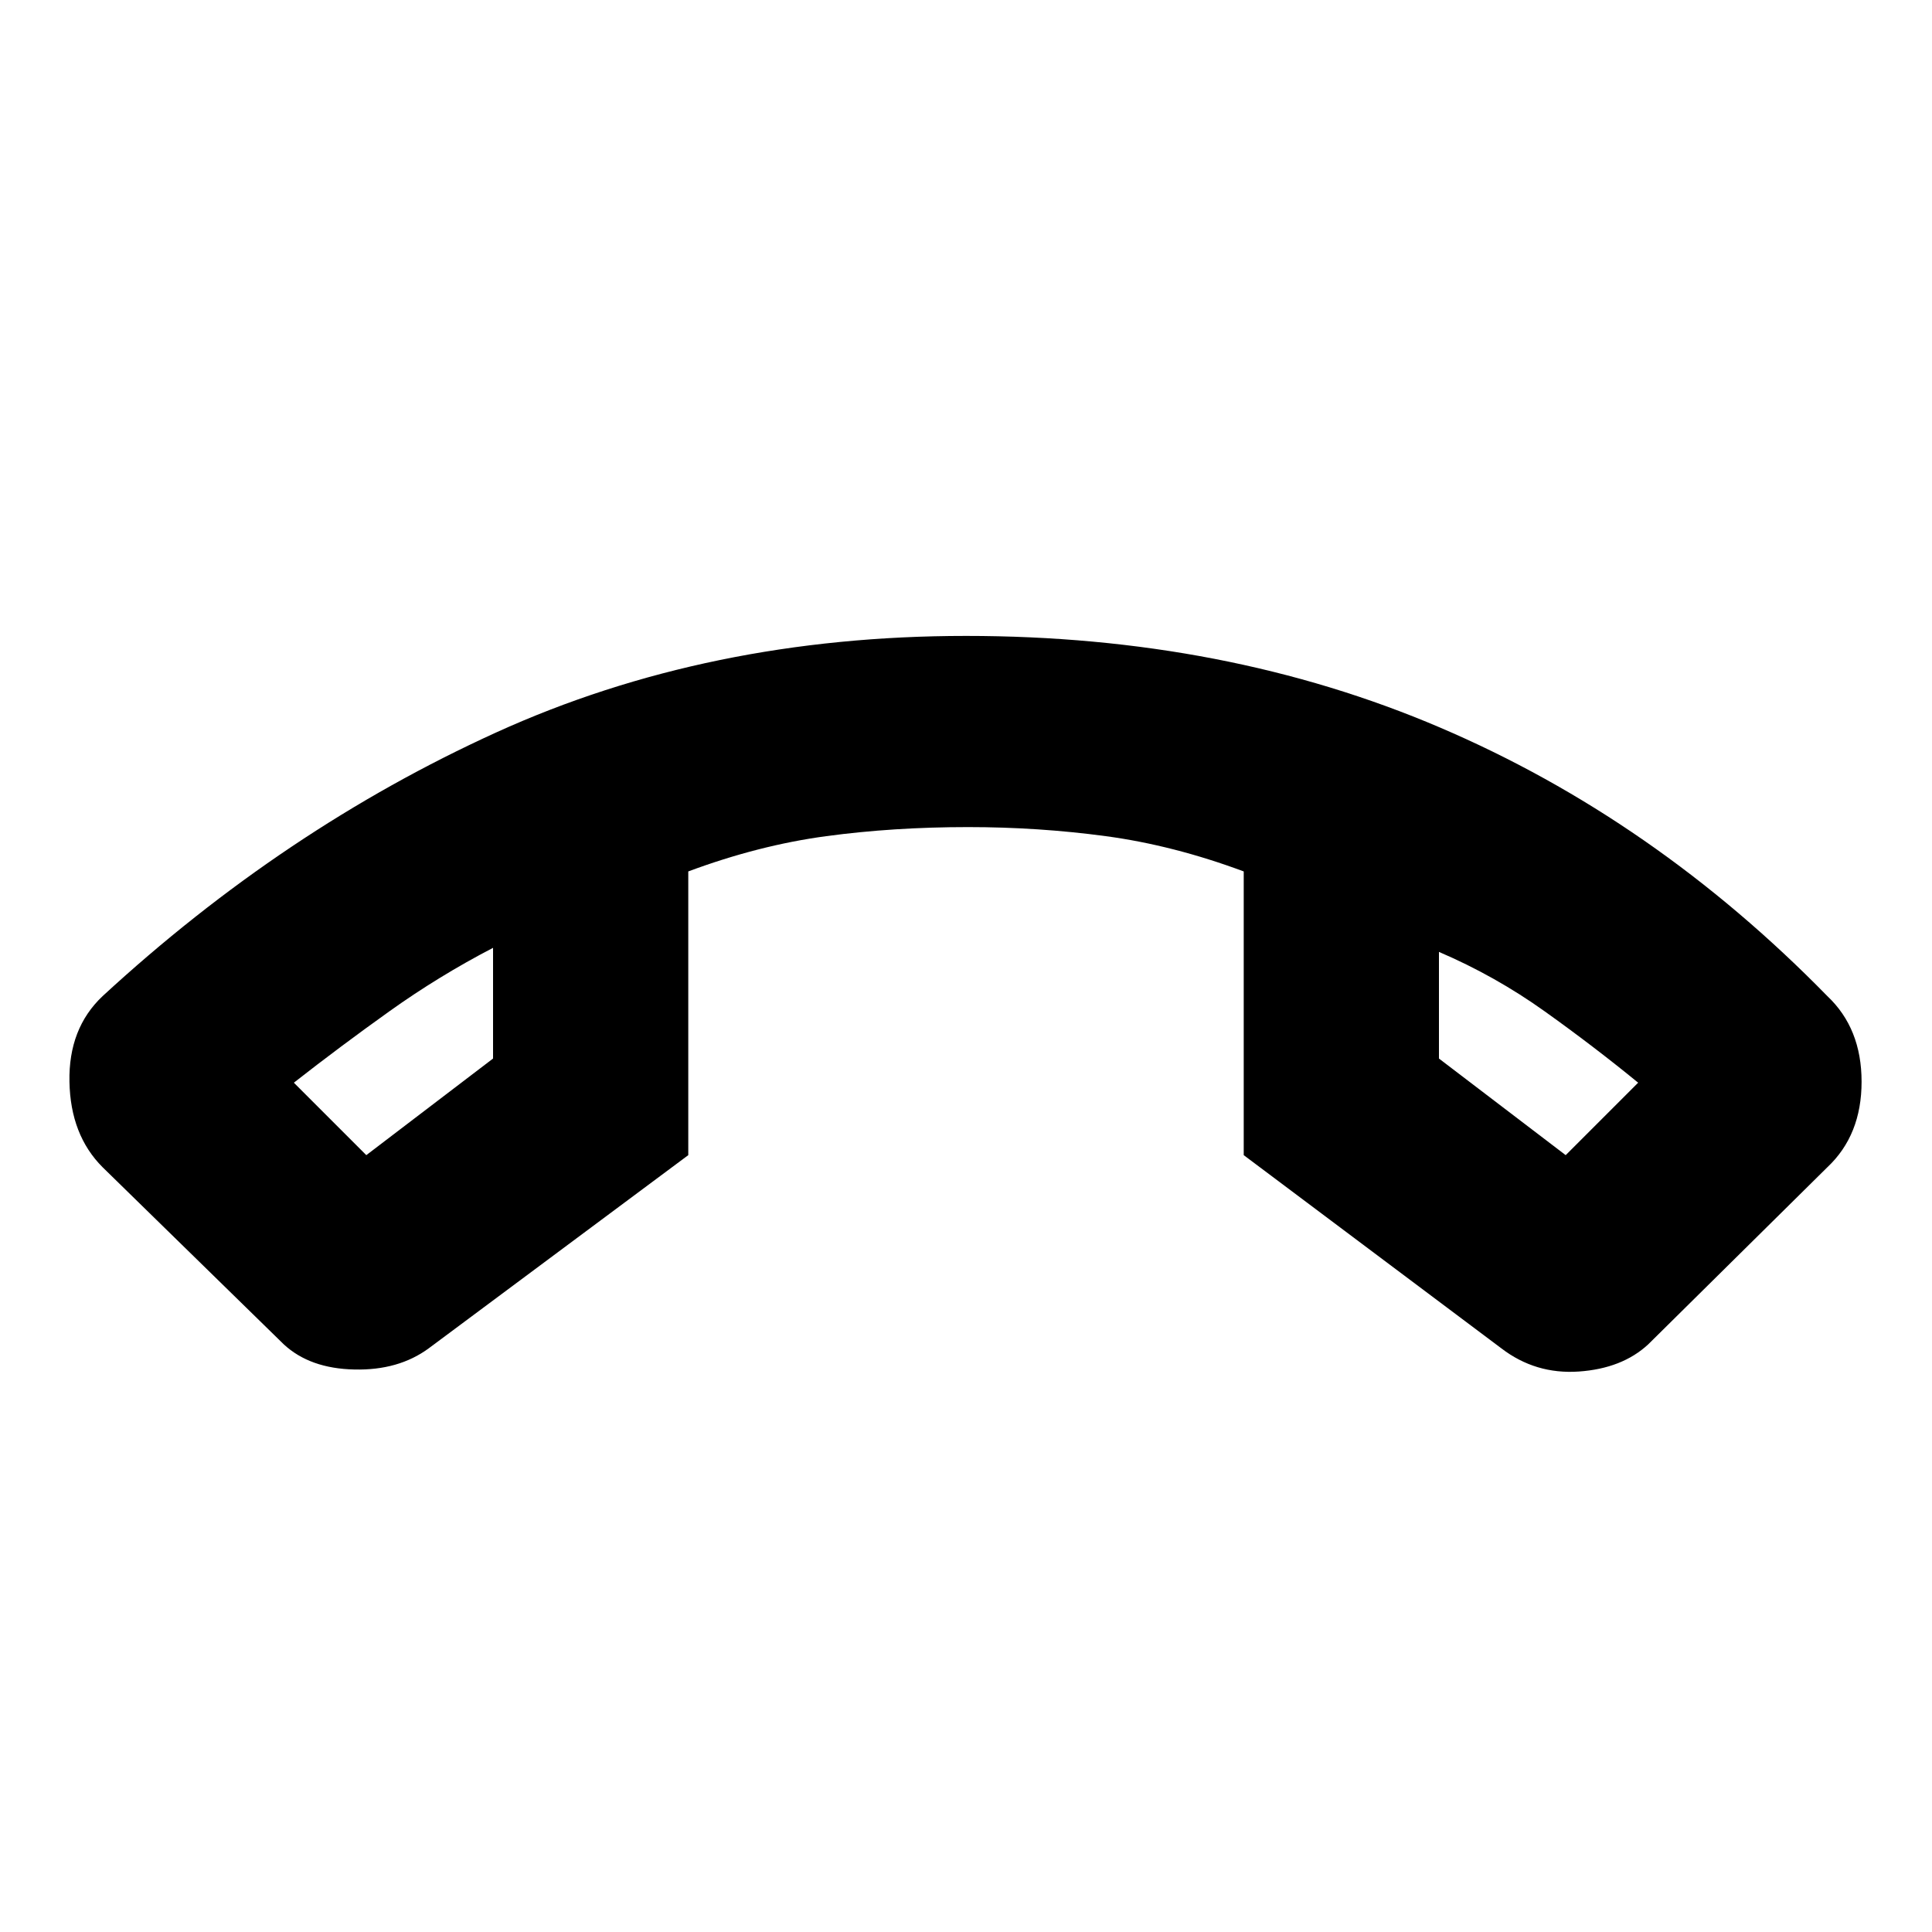 <svg xmlns="http://www.w3.org/2000/svg" height="20" width="20"><path d="M10 6.583Q12.688 6.583 14.906 7.531Q17.125 8.479 18.917 10.312Q19.271 10.646 19.271 11.198Q19.271 11.75 18.917 12.083L17.062 13.917Q16.792 14.167 16.344 14.198Q15.896 14.229 15.542 13.958L12.875 11.958V9.021Q12.146 8.75 11.448 8.656Q10.75 8.562 10.021 8.562Q9.25 8.562 8.552 8.656Q7.854 8.75 7.125 9.021V11.958L4.438 13.958Q4.125 14.188 3.667 14.177Q3.208 14.167 2.938 13.917L1.062 12.083Q0.729 11.75 0.719 11.198Q0.708 10.646 1.062 10.312Q2.938 8.583 5.135 7.583Q7.333 6.583 10 6.583ZM3.792 11.958 5.104 10.958V9.812Q4.542 10.104 4.031 10.469Q3.521 10.833 3.042 11.208ZM16.208 11.958 16.958 11.208Q16.5 10.833 15.99 10.469Q15.479 10.104 14.896 9.854V10.958ZM14.896 9.854Q14.896 9.854 14.896 9.854Q14.896 9.854 14.896 9.854ZM5.104 9.812Q5.104 9.812 5.104 9.812Q5.104 9.812 5.104 9.812Z"/></svg>